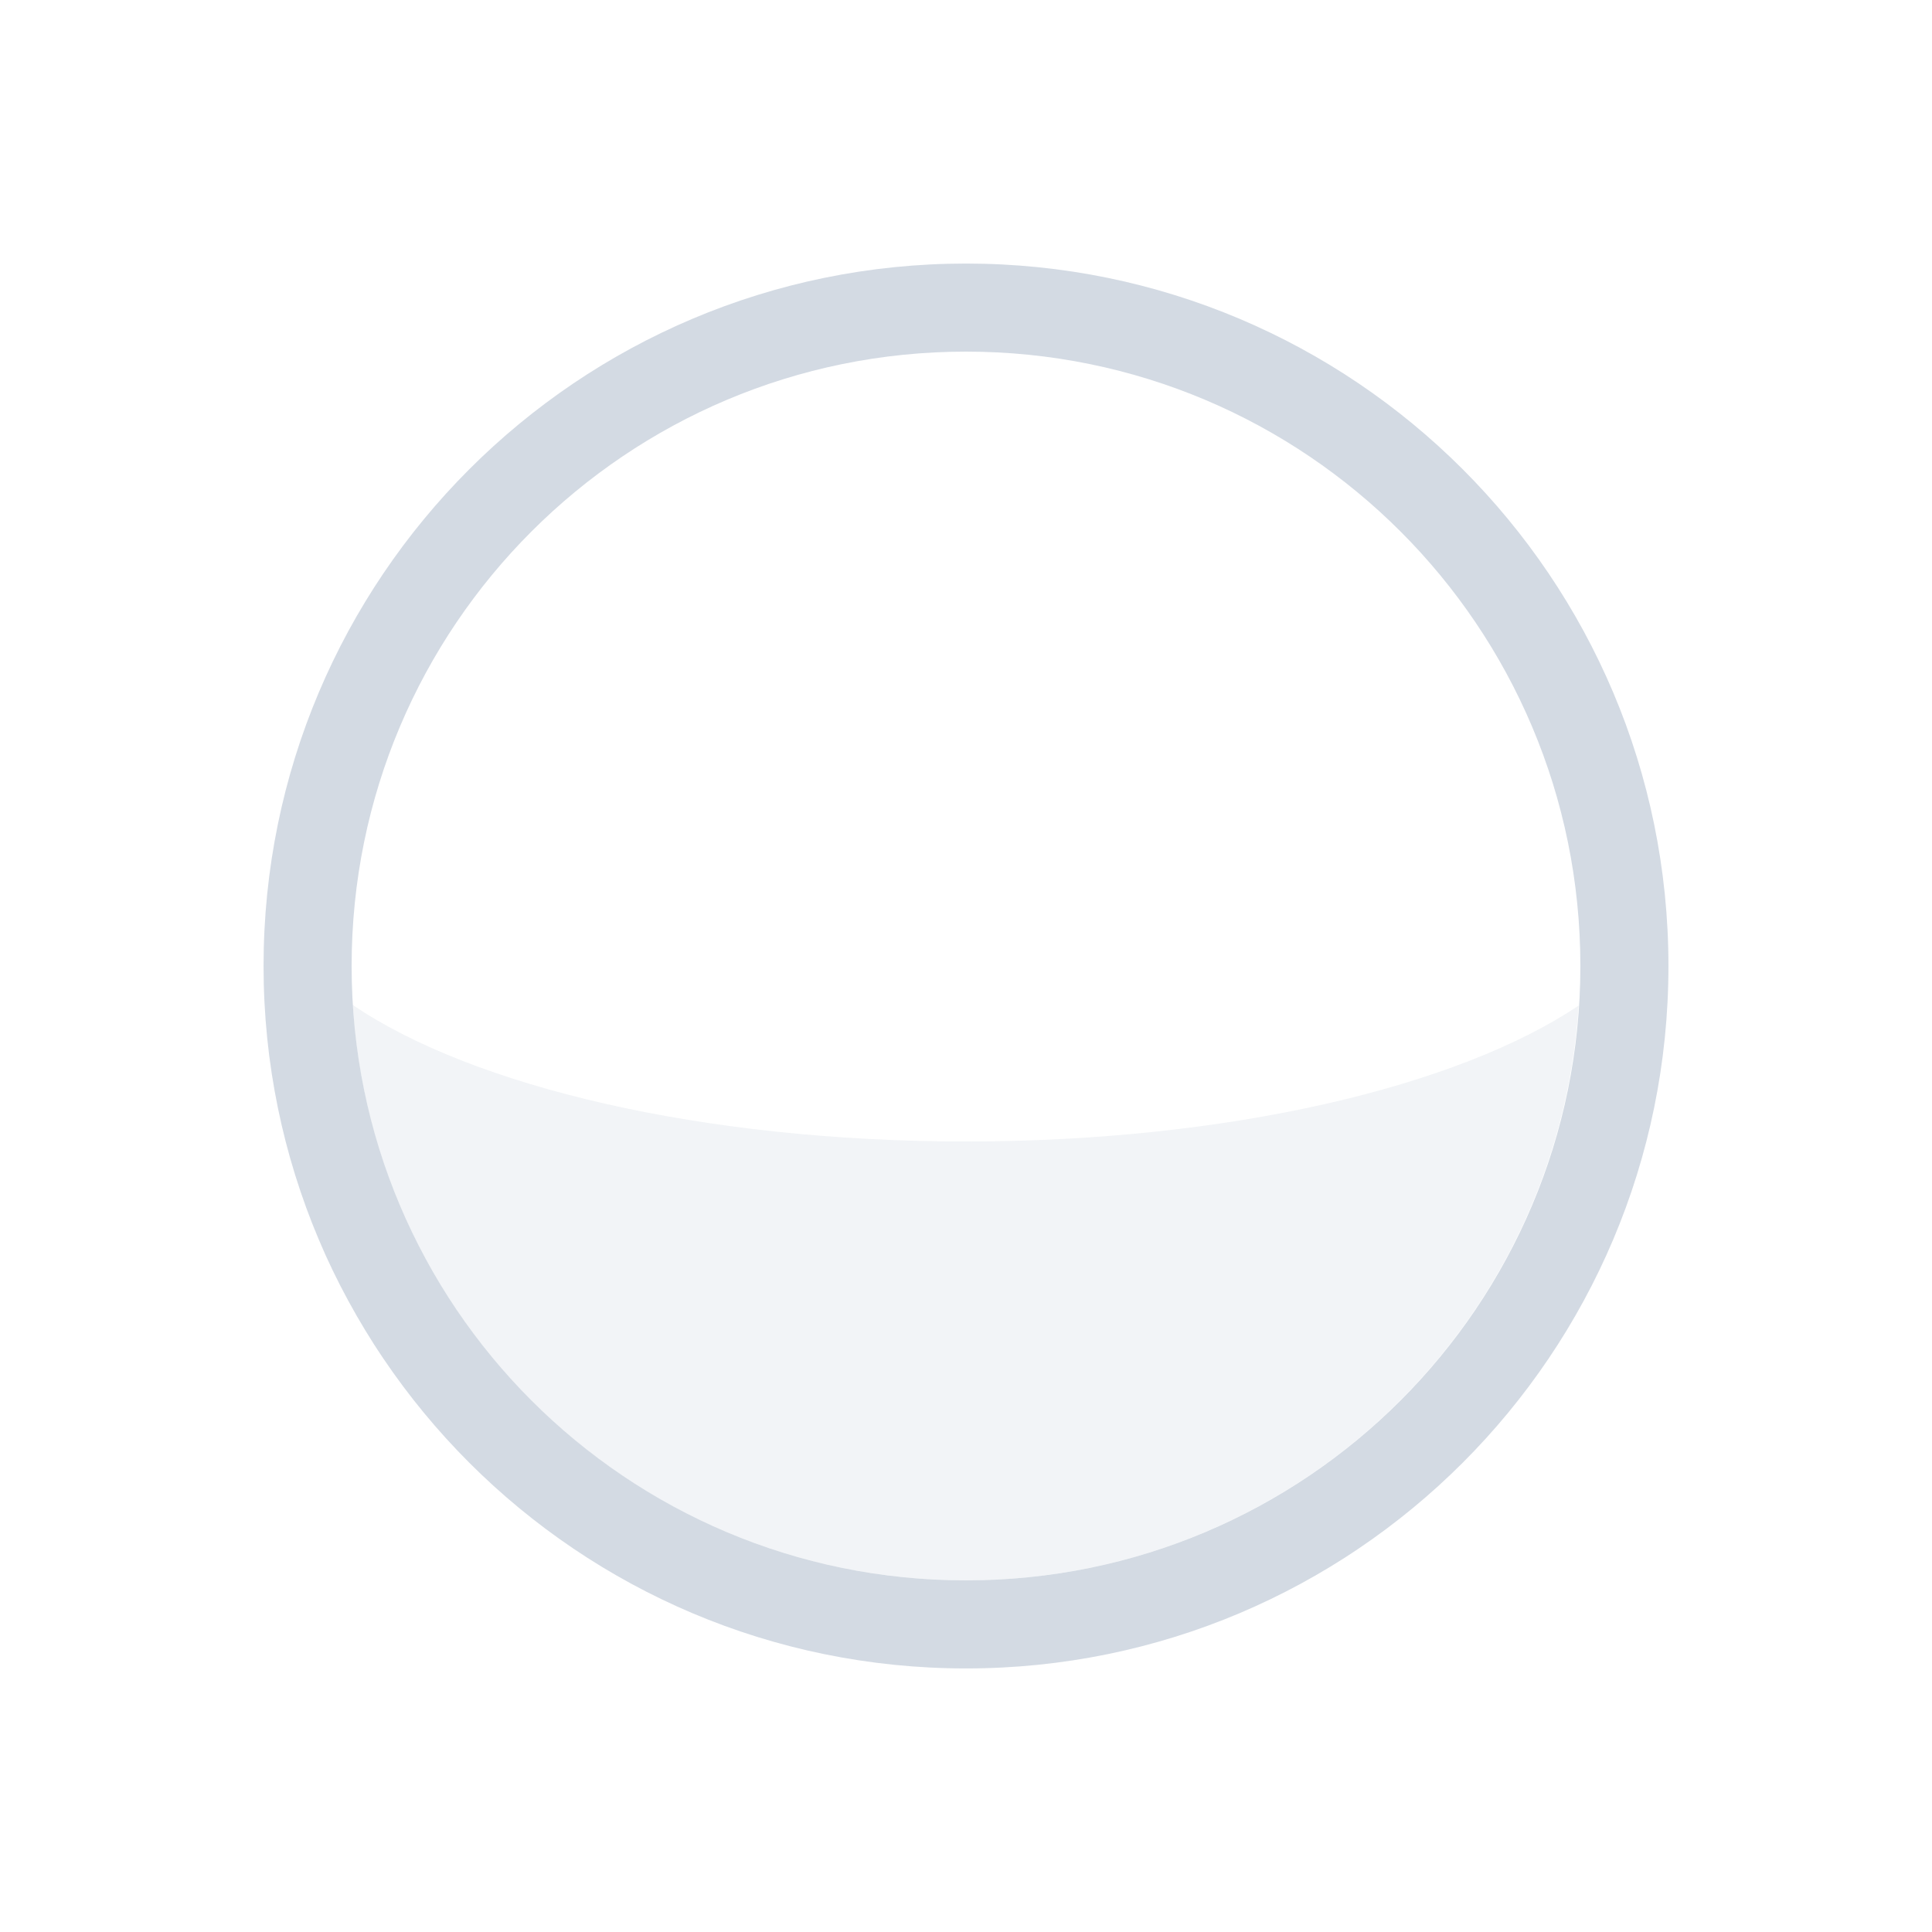 <?xml version="1.0" encoding="UTF-8"?>
<svg xmlns="http://www.w3.org/2000/svg" xmlns:xlink="http://www.w3.org/1999/xlink" width="12pt" height="12pt" viewBox="0 0 12 12" version="1.1">
<defs>
<filter id="alpha" filterUnits="objectBoundingBox" x="0%" y="0%" width="100%" height="100%">
  <feColorMatrix type="matrix" in="SourceGraphic" values="0 0 0 0 1 0 0 0 0 1 0 0 0 0 1 0 0 0 1 0"/>
</filter>
<mask id="mask0">
  <g filter="url(#alpha)">
<rect x="0" y="0" width="12" height="12" style="fill:rgb(0%,0%,0%);fill-opacity:0.302;stroke:none;"/>
  </g>
</mask>
<clipPath id="clip1">
  <rect width="12" height="12"/>
</clipPath>
<g id="surface6" clip-path="url(#clip1)">
<path style=" stroke:none;fill-rule:nonzero;fill:rgb(82.745%,85.49%,89.02%);fill-opacity:1;" d="M 1.656 5.598 C 1.656 5.609 1.656 5.625 1.652 5.637 C 1.656 5.625 1.656 5.617 1.656 5.605 C 1.656 5.602 1.656 5.602 1.656 5.598 Z M 2.191 6.242 C 2.316 8.254 3.984 9.816 6 9.816 C 8.012 9.816 9.676 8.254 9.805 6.246 C 9.055 6.75 7.629 7.09 6 7.09 C 4.367 7.09 2.938 6.75 2.191 6.242 Z M 10.344 6.375 C 10.336 6.457 10.328 6.539 10.316 6.621 C 10.328 6.539 10.336 6.457 10.344 6.375 Z M 1.66 6.445 C 1.68 6.637 1.715 6.824 1.762 7.012 C 1.715 6.824 1.68 6.641 1.66 6.445 Z M 1.762 7.012 C 1.773 7.062 1.785 7.113 1.797 7.164 C 1.785 7.113 1.773 7.062 1.762 7.012 Z M 1.797 7.164 C 1.848 7.344 1.906 7.523 1.98 7.699 C 1.906 7.527 1.848 7.344 1.797 7.164 Z M 10.289 6.793 C 10.273 6.879 10.254 6.969 10.23 7.055 C 10.254 6.969 10.273 6.879 10.289 6.793 Z M 10.188 7.219 C 10.164 7.305 10.137 7.387 10.105 7.469 C 10.133 7.387 10.164 7.305 10.188 7.219 Z M 10.047 7.629 C 10.012 7.715 9.973 7.797 9.934 7.883 C 9.973 7.797 10.012 7.715 10.047 7.629 Z M 1.98 7.699 C 2.039 7.832 2.102 7.965 2.168 8.09 C 2.102 7.965 2.035 7.832 1.98 7.699 Z M 9.871 8.012 C 9.828 8.09 9.785 8.168 9.738 8.242 C 9.785 8.168 9.828 8.09 9.871 8.012 Z M 2.227 8.184 C 2.277 8.27 2.328 8.363 2.387 8.445 C 2.332 8.359 2.277 8.273 2.227 8.184 Z M 9.641 8.398 C 9.602 8.461 9.559 8.52 9.516 8.578 C 9.559 8.52 9.602 8.461 9.641 8.398 Z M 2.516 8.621 C 2.559 8.68 2.602 8.734 2.648 8.789 C 2.602 8.734 2.562 8.676 2.52 8.621 Z M 9.391 8.746 C 9.344 8.801 9.293 8.855 9.242 8.91 C 9.293 8.855 9.344 8.801 9.391 8.746 Z M 2.793 8.953 C 2.84 9.004 2.887 9.055 2.934 9.102 C 2.887 9.055 2.84 9.004 2.793 8.953 Z M 9.102 9.066 C 9.055 9.113 9.004 9.16 8.953 9.207 C 9.004 9.16 9.055 9.113 9.102 9.066 Z M 3.09 9.242 C 3.145 9.293 3.199 9.344 3.254 9.391 C 3.199 9.344 3.145 9.293 3.09 9.242 Z M 8.789 9.355 C 8.734 9.398 8.68 9.441 8.621 9.484 C 8.676 9.441 8.734 9.398 8.789 9.355 Z M 3.422 9.516 C 3.48 9.559 3.539 9.602 3.602 9.641 C 3.539 9.602 3.48 9.559 3.422 9.516 Z M 8.445 9.613 C 8.359 9.668 8.273 9.723 8.184 9.773 C 8.27 9.723 8.363 9.672 8.445 9.613 Z M 3.758 9.738 C 3.832 9.785 3.91 9.828 3.988 9.871 C 3.91 9.828 3.832 9.785 3.758 9.738 Z M 4.117 9.934 C 4.203 9.973 4.285 10.012 4.371 10.047 C 4.285 10.012 4.203 9.973 4.117 9.934 Z M 7.699 10.02 C 7.527 10.094 7.348 10.148 7.164 10.199 C 7.348 10.152 7.523 10.094 7.699 10.02 Z M 7.164 10.199 C 7.113 10.215 7.062 10.23 7.012 10.242 C 7.062 10.23 7.113 10.215 7.164 10.199 Z M 7.012 10.242 C 6.824 10.285 6.641 10.32 6.445 10.34 C 6.637 10.32 6.824 10.285 7.012 10.242 Z M 4.531 10.105 C 4.613 10.133 4.695 10.164 4.781 10.188 C 4.695 10.164 4.613 10.137 4.531 10.105 Z M 4.945 10.23 C 5.031 10.254 5.121 10.273 5.207 10.289 C 5.121 10.273 5.031 10.254 4.945 10.23 Z M 5.379 10.316 C 5.461 10.328 5.543 10.336 5.625 10.344 C 5.543 10.336 5.461 10.328 5.379 10.316 Z M 5.379 10.316 "/>
</g>
</defs>
<g id="surface1">
<path style=" stroke:none;fill-rule:nonzero;fill:rgb(82.745%,85.49%,89.02%);fill-opacity:1;" d="M 6 1.637 C 3.59 1.637 1.637 3.59 1.637 6 C 1.637 8.41 3.59 10.363 6 10.363 C 8.41 10.363 10.363 8.41 10.363 6 C 10.363 3.59 8.41 1.637 6 1.637 Z M 6 2.184 C 8.109 2.184 9.816 3.891 9.816 6 C 9.816 8.109 8.109 9.816 6 9.816 C 3.891 9.816 2.184 8.109 2.184 6 C 2.184 3.891 3.891 2.184 6 2.184 Z M 6 2.184 "/>
<use xlink:href="#surface6" mask="url(#mask0)"/>
</g>
</svg>
